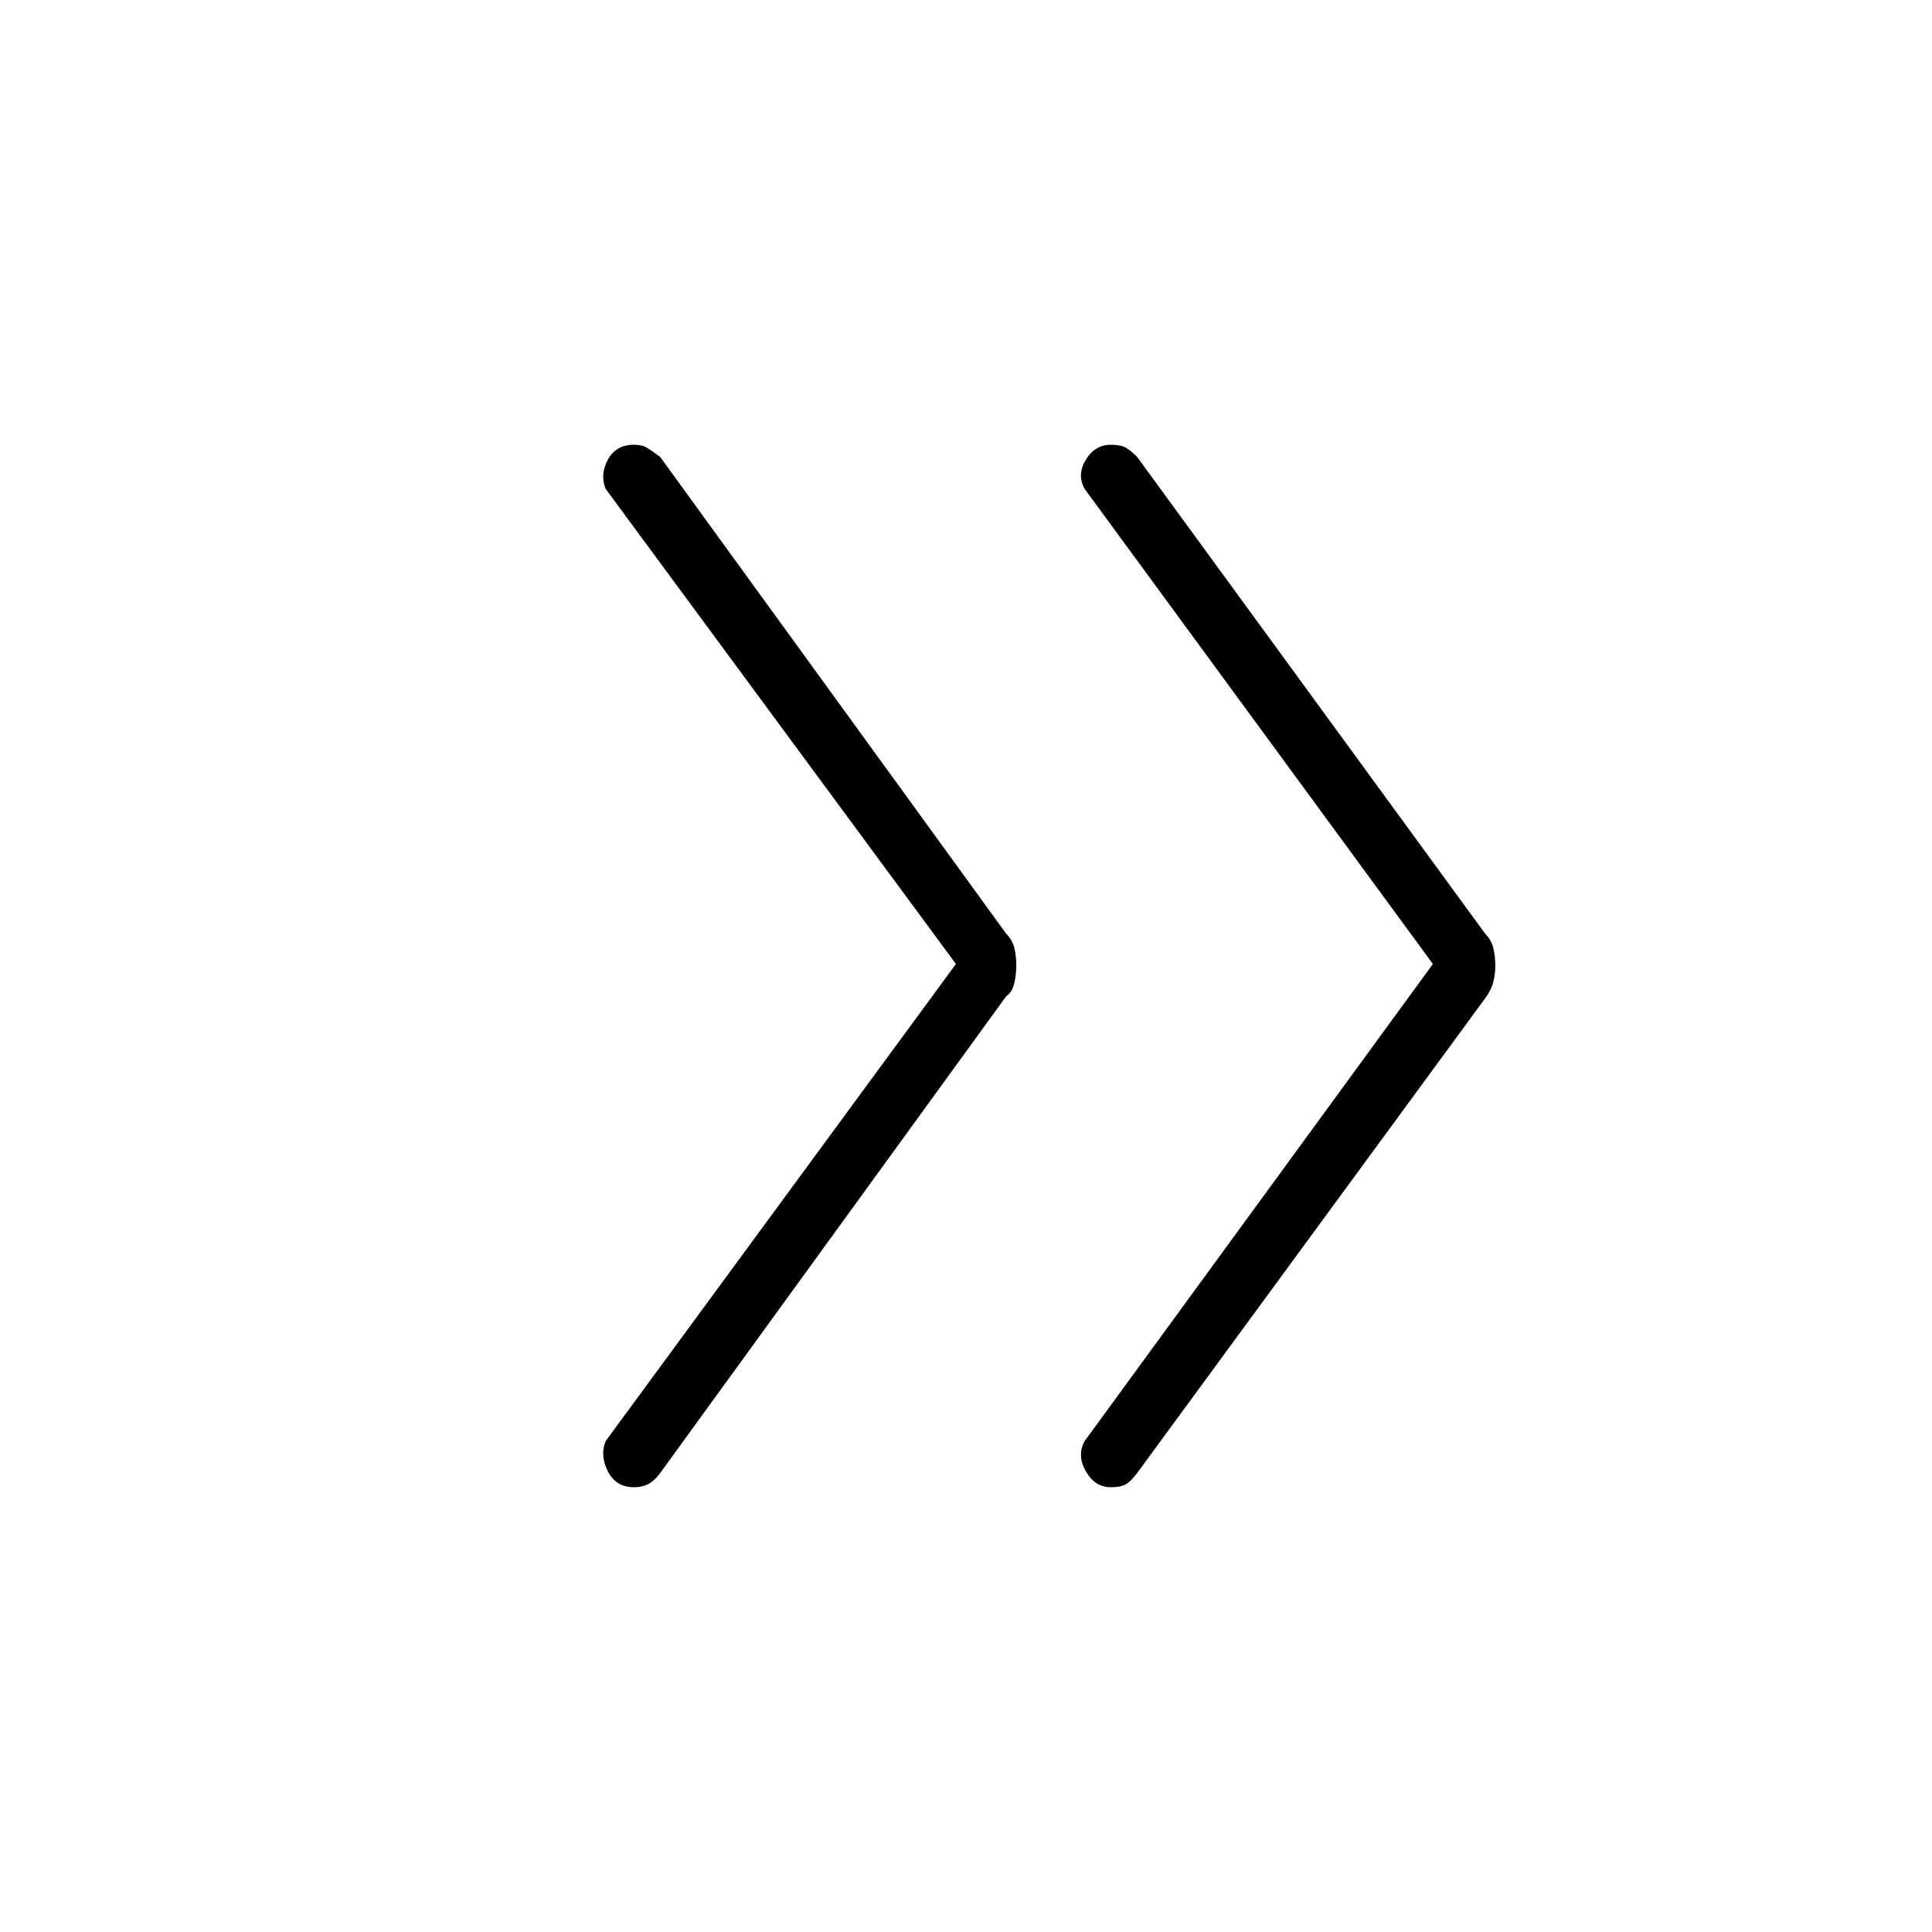 <svg xmlns="http://www.w3.org/2000/svg" height="48" width="48"><path d="M27.6 36.95q-.4 0-.625-.4-.225-.4-.025-.75l8.65-11.85-8.65-11.8q-.2-.35.025-.725t.625-.375q.25 0 .375.075t.275.225L36.9 23.2q.15.15.2.35.05.2.05.45 0 .2-.05.4t-.2.4l-8.65 11.8q-.15.2-.275.275-.125.075-.375.075Zm-11.85 0q-.45 0-.65-.4t-.05-.75l8.7-11.85-8.7-11.8q-.15-.35.05-.725t.65-.375q.2 0 .325.075t.325.225L25 23.2q.15.15.2.35.05.2.05.45 0 .2-.05.425-.05.225-.2.325L16.4 36.6q-.15.2-.3.275-.15.075-.35.075Z"/></svg>